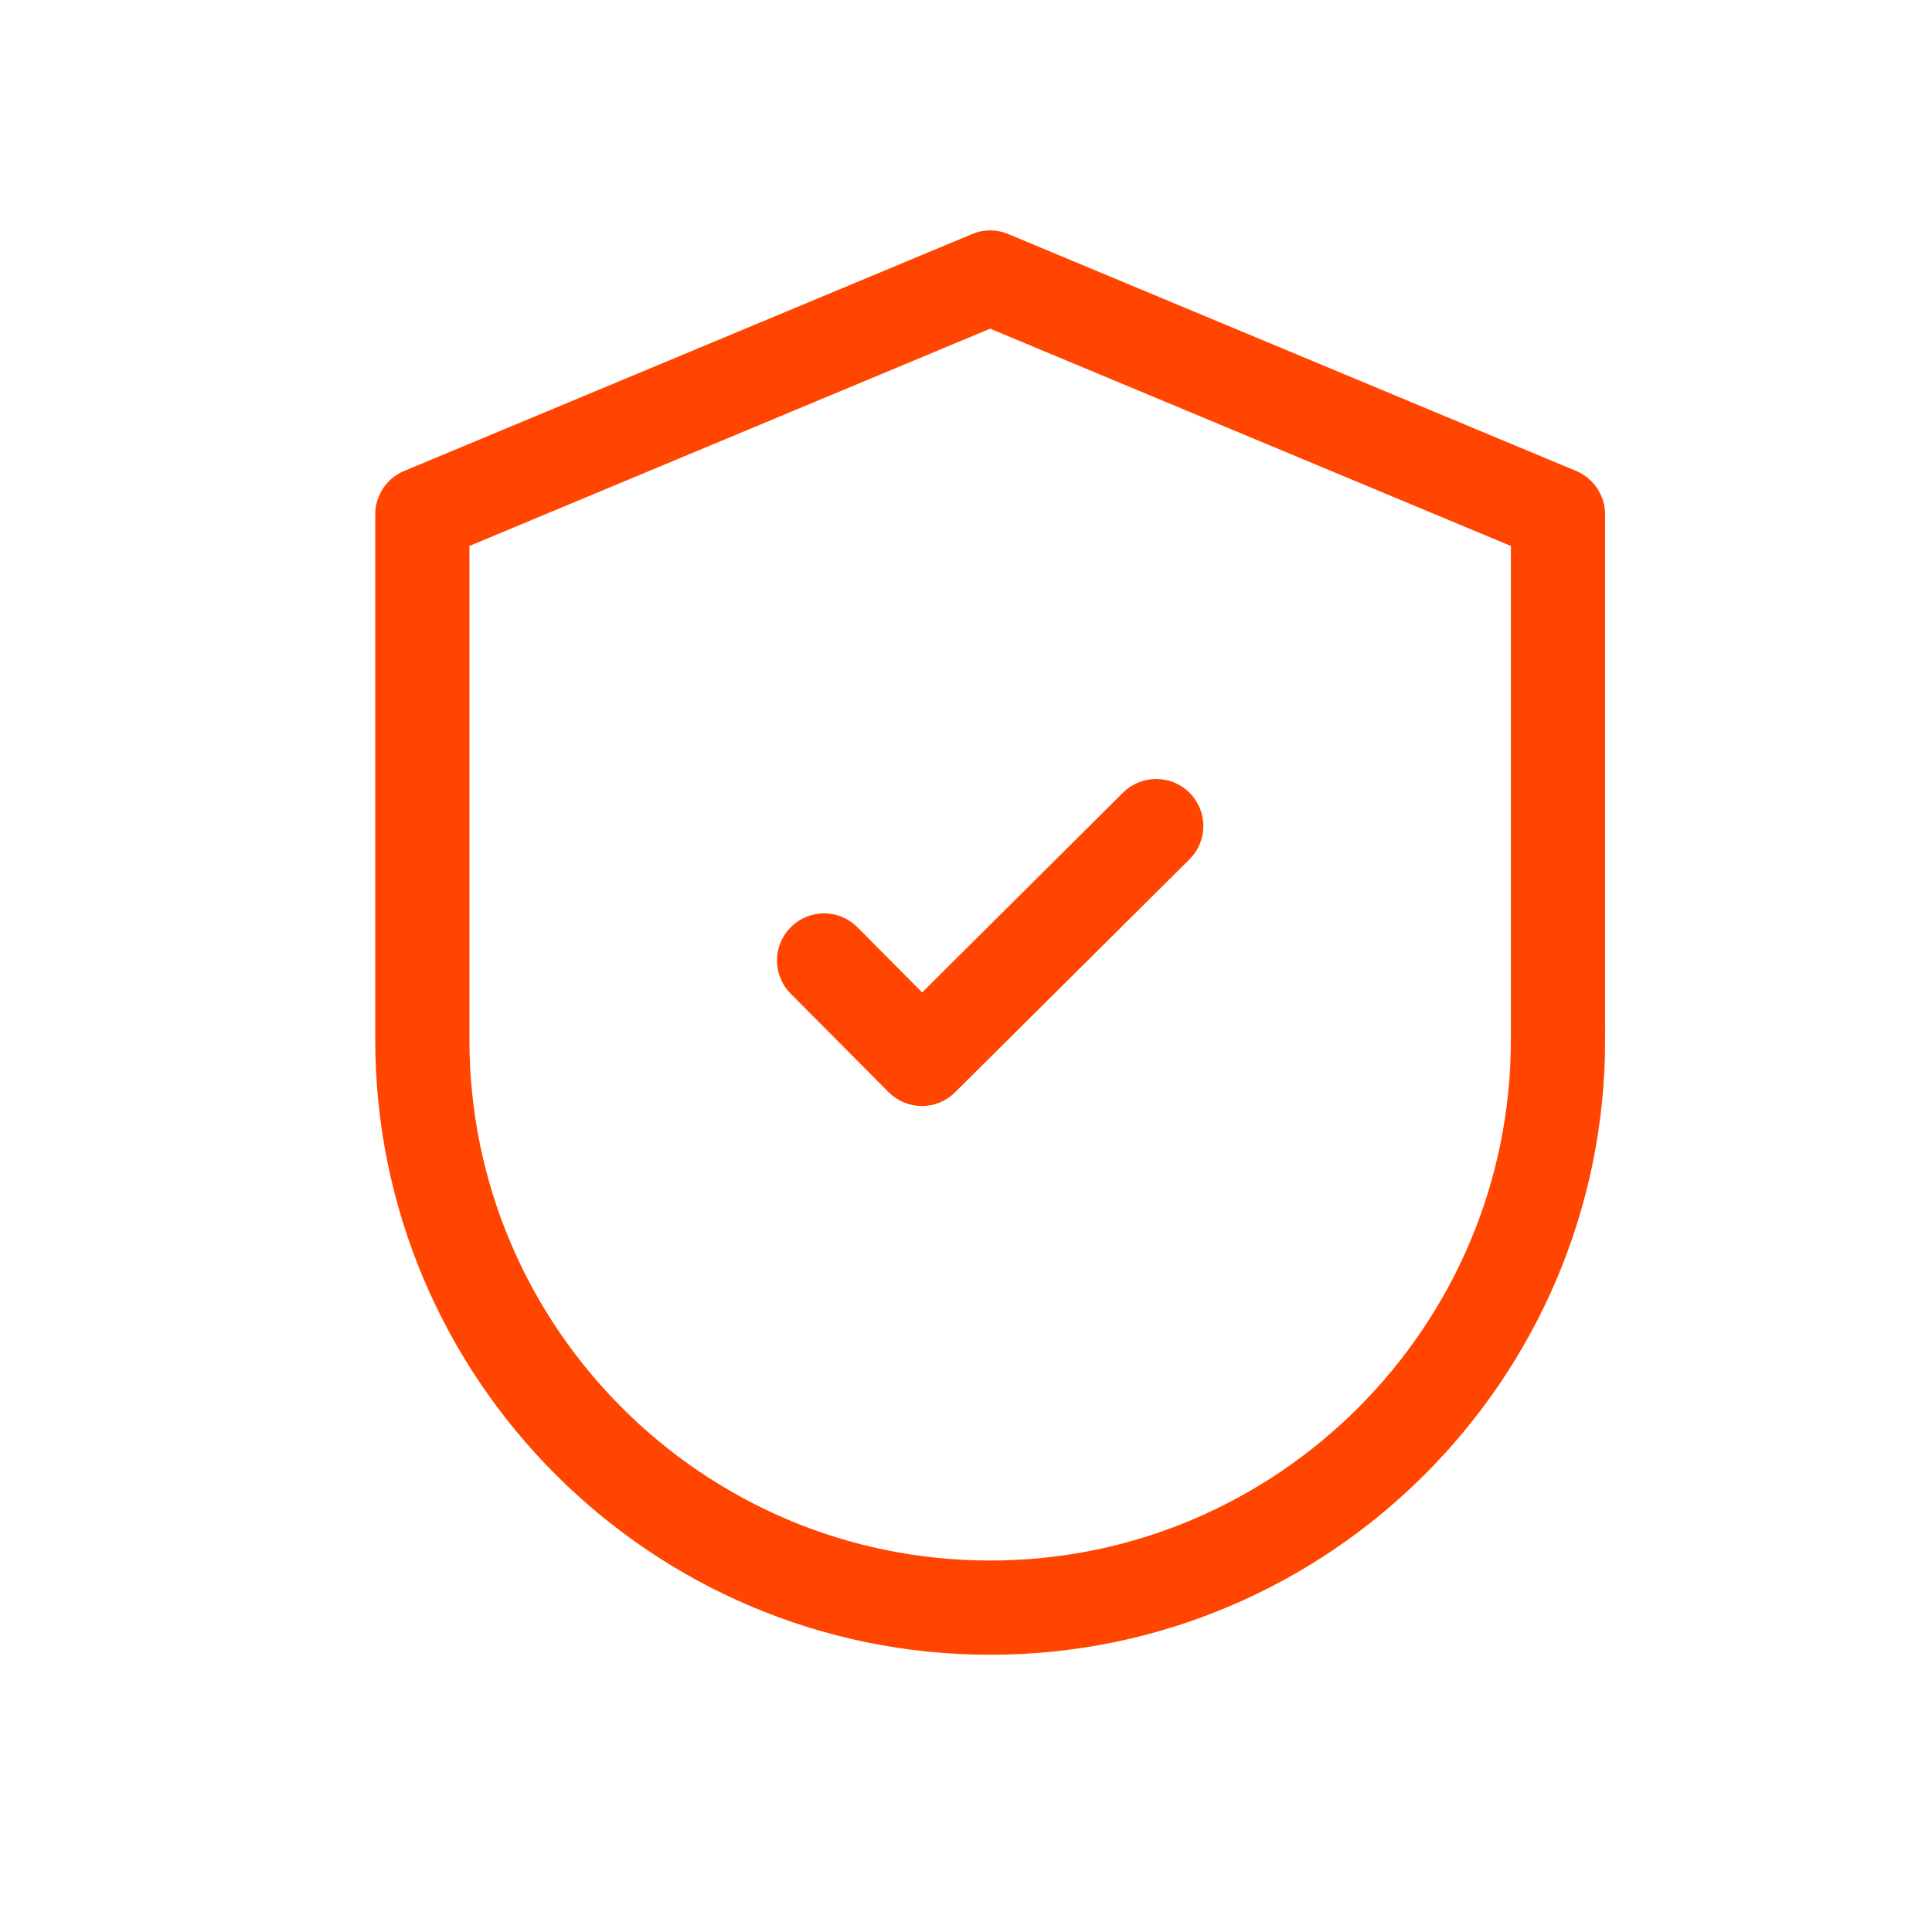 <svg height="40" viewBox="0 0 40 40" width="40" xmlns="http://www.w3.org/2000/svg"><g fill="#ff4500" stroke="#ff4500" stroke-width=".5" transform="translate(8 5)"><path d="m15.427 11.588-4.336 4.313-1.517-1.528c-.284-.284-.741-.284-1.025 0s-.284.741 0 1.025l2.026 2.038c.142.142.326.213.515.213.184 0 .367-.071.509-.213l4.852-4.822c.284-.284.284-.741 0-1.025-.278-.278-.741-.284-1.025 0z"/><path d="m24.982 16.528v-10.877c0-.29-.178-.557-.444-.669l-11.759-4.905c-.178-.077-.379-.077-.557 0l-11.759 4.905c-.273.113-.444.379-.444.669v10.877c0 6.884 5.598 12.482 12.482 12.482 6.884 0 12.482-5.604 12.482-12.482zm-12.482 11.031c-6.084 0-11.031-4.947-11.031-11.031v-10.391l11.031-4.603 11.031 4.603v10.391c0 6.078-4.947 11.031-11.031 11.031z"/></g></svg>